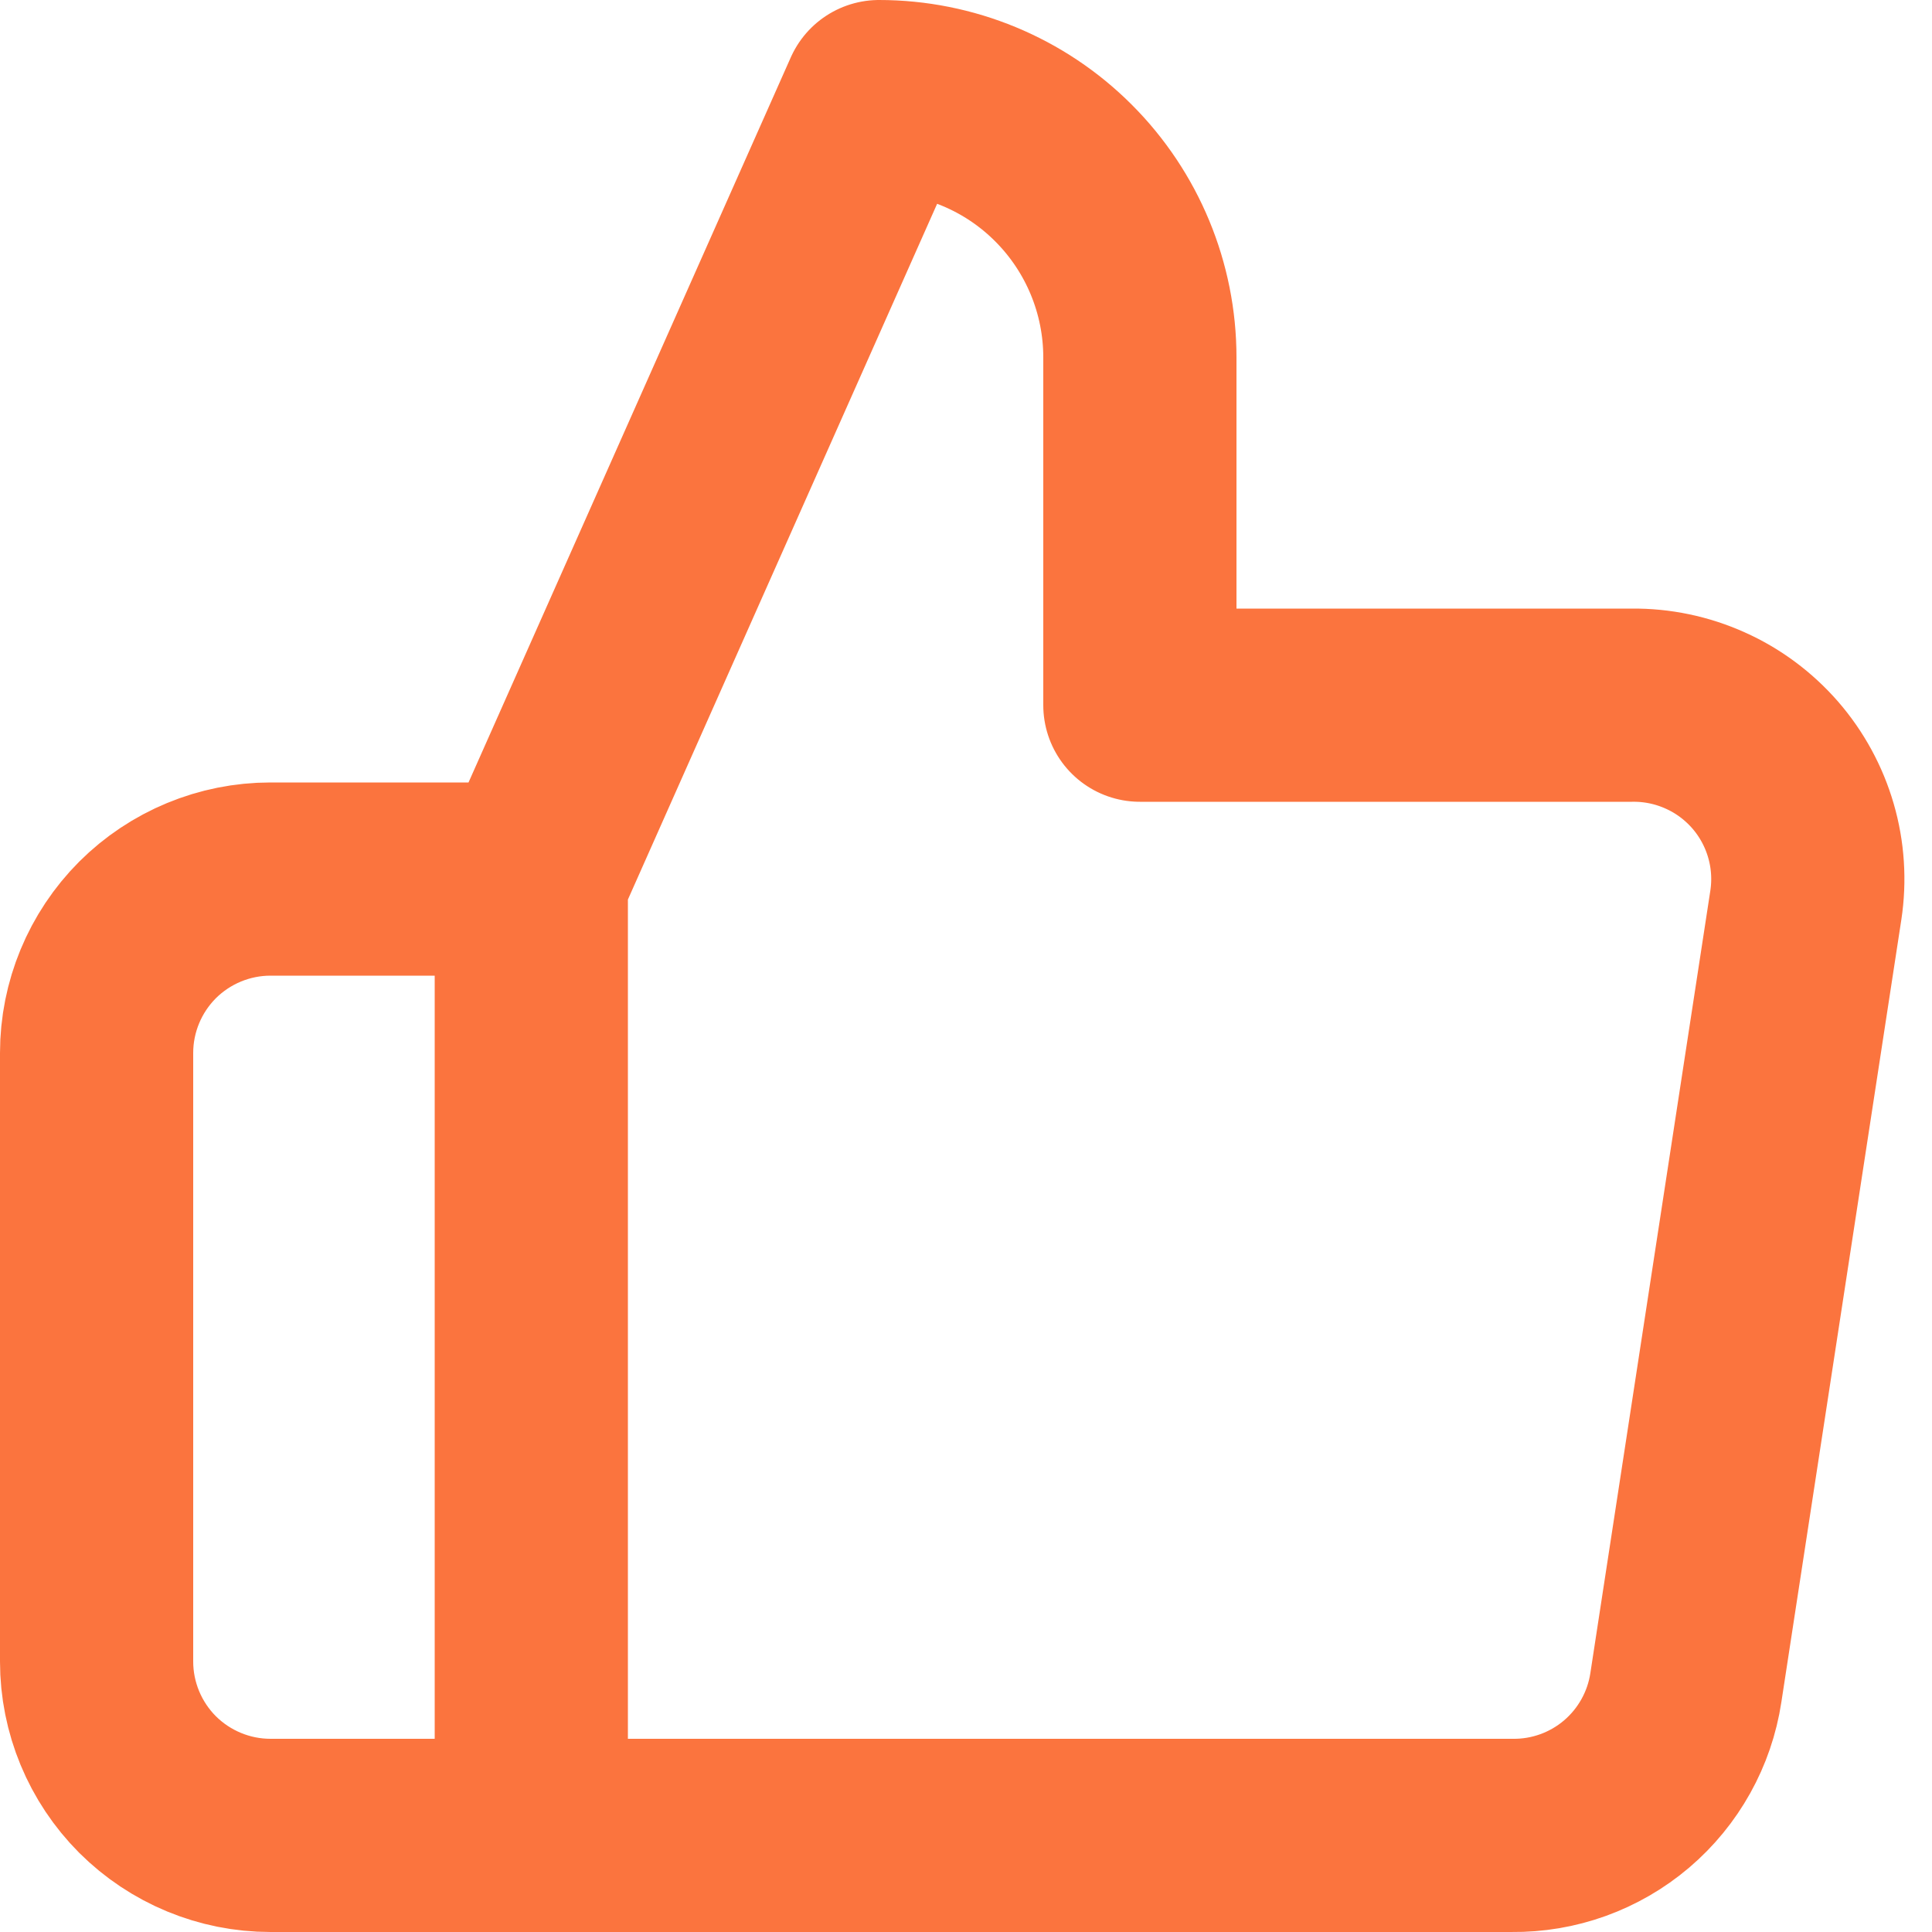 <svg width="20" height="20" viewBox="0 0 20 20" fill="none" xmlns="http://www.w3.org/2000/svg">
<path d="M5.5 19H2.8C2.323 19 1.865 18.81 1.527 18.473C1.19 18.135 1 17.677 1 17.2V10.9C1 10.423 1.19 9.965 1.527 9.627C1.865 9.29 2.323 9.1 2.8 9.1H5.5M11.8 7.3V3.7C11.8 2.984 11.515 2.297 11.009 1.791C10.503 1.284 9.816 1 9.1 1L5.5 9.1V19H15.652C16.086 19.005 16.507 18.853 16.838 18.572C17.169 18.29 17.387 17.899 17.452 17.47L18.694 9.37C18.733 9.112 18.716 8.849 18.643 8.598C18.57 8.347 18.444 8.116 18.273 7.919C18.101 7.722 17.889 7.564 17.651 7.458C17.413 7.351 17.155 7.297 16.894 7.3H11.8Z" stroke="#FB743E" stroke-width="2" stroke-linecap="round" stroke-linejoin="round"/>
</svg>
